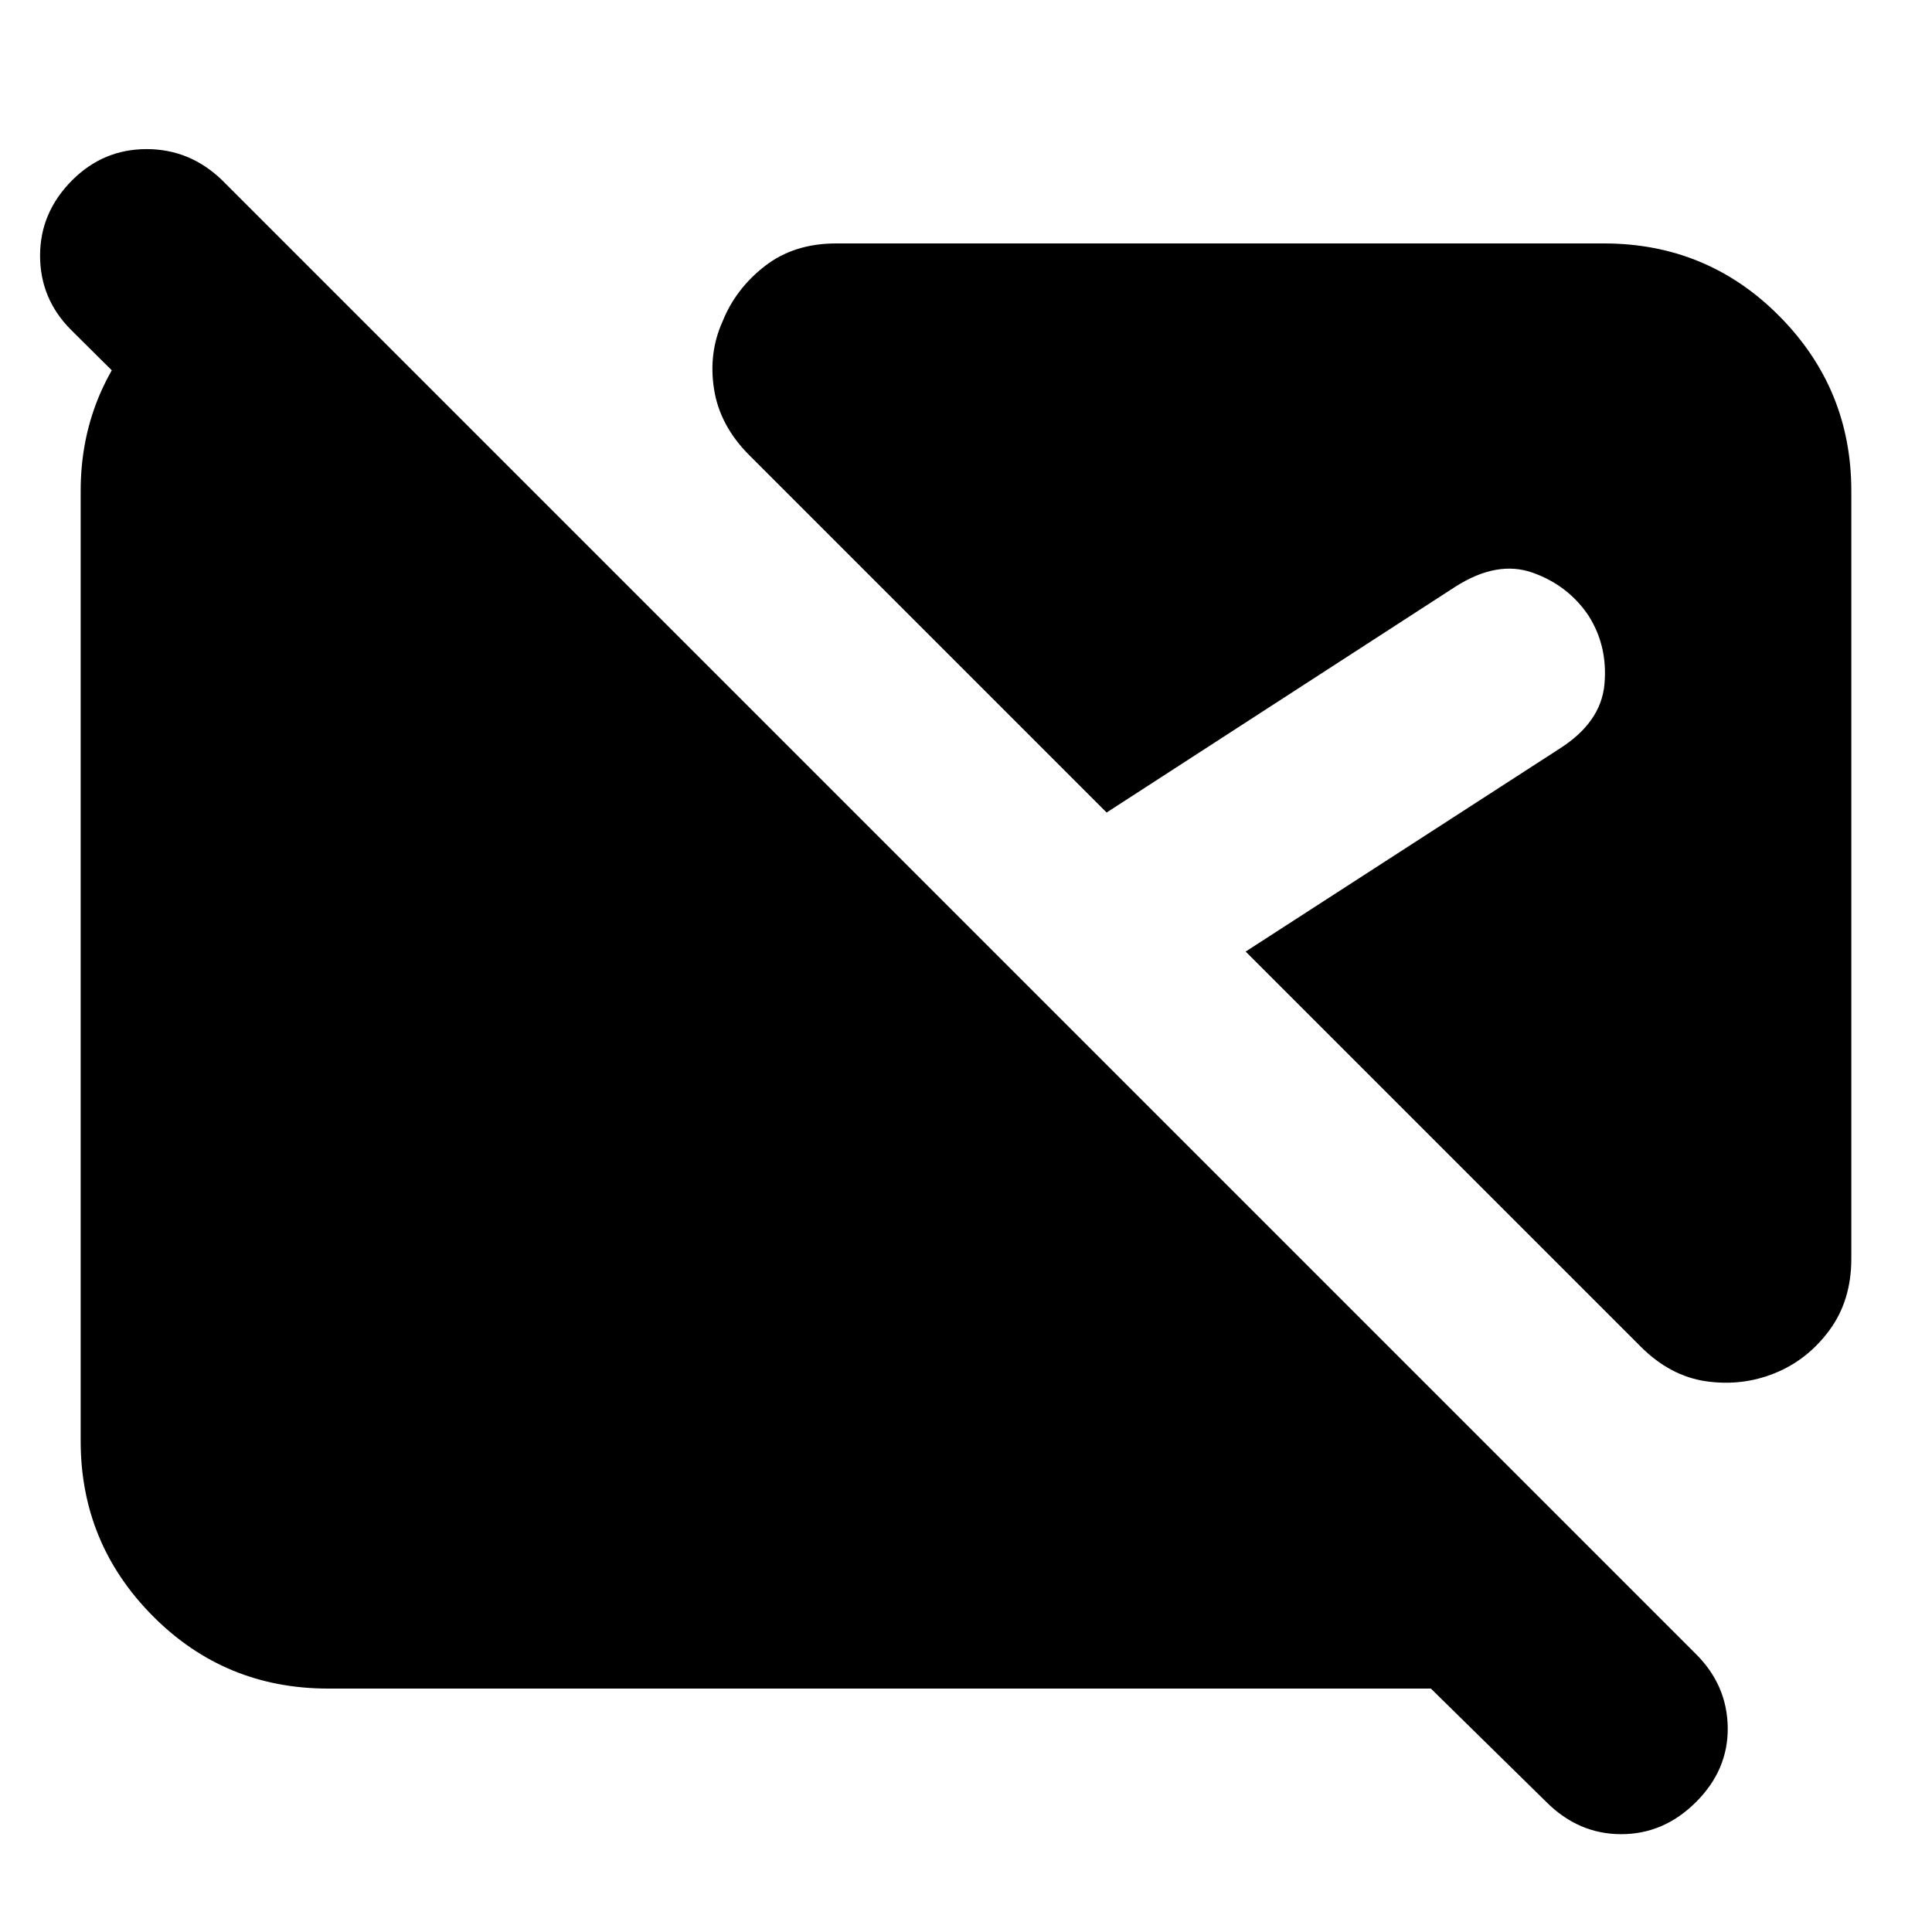 <svg xmlns="http://www.w3.org/2000/svg" height="24" viewBox="0 -960 960 960" width="24"><path d="M768.35-64.61 711-120.96H163.04q-51.34 0-87.15-36.08-35.8-36.09-35.8-86.87v-472.18q0-45.39 29.56-79.78 29.57-34.39 73.26-41.48l121.26 121.26h-148.3l-80.52-79.95q-15.44-15.44-15.44-36.94t16-37.5q15.44-15.43 36.94-15.43t37.5 15.43l732.43 732.44q15.44 15.43 15.72 36.43.28 21-15.72 37t-37.21 16q-21.22 0-37.22-16Zm113.48-213.04q-16.26 6.56-34.09 4-17.83-2.57-32.52-17.26L618.96-487.17l155.87-100.74q20.69-13.13 22.41-32.05 1.72-18.91-7.85-34.04-10.13-15.13-27.76-21.41-17.63-6.29-38.33 6.85l-173.43 112.3-177.52-177.52q-14.7-14.7-17.54-32.81-2.85-18.11 4.28-33.8 6.56-16.26 21.04-27.46 14.48-11.19 35.31-11.19h381.52q51.34 0 87.15 36.08 35.8 36.09 35.8 86.87v381.52q0 20.83-10.91 35.59-10.91 14.76-27.17 21.33Z"/></svg>